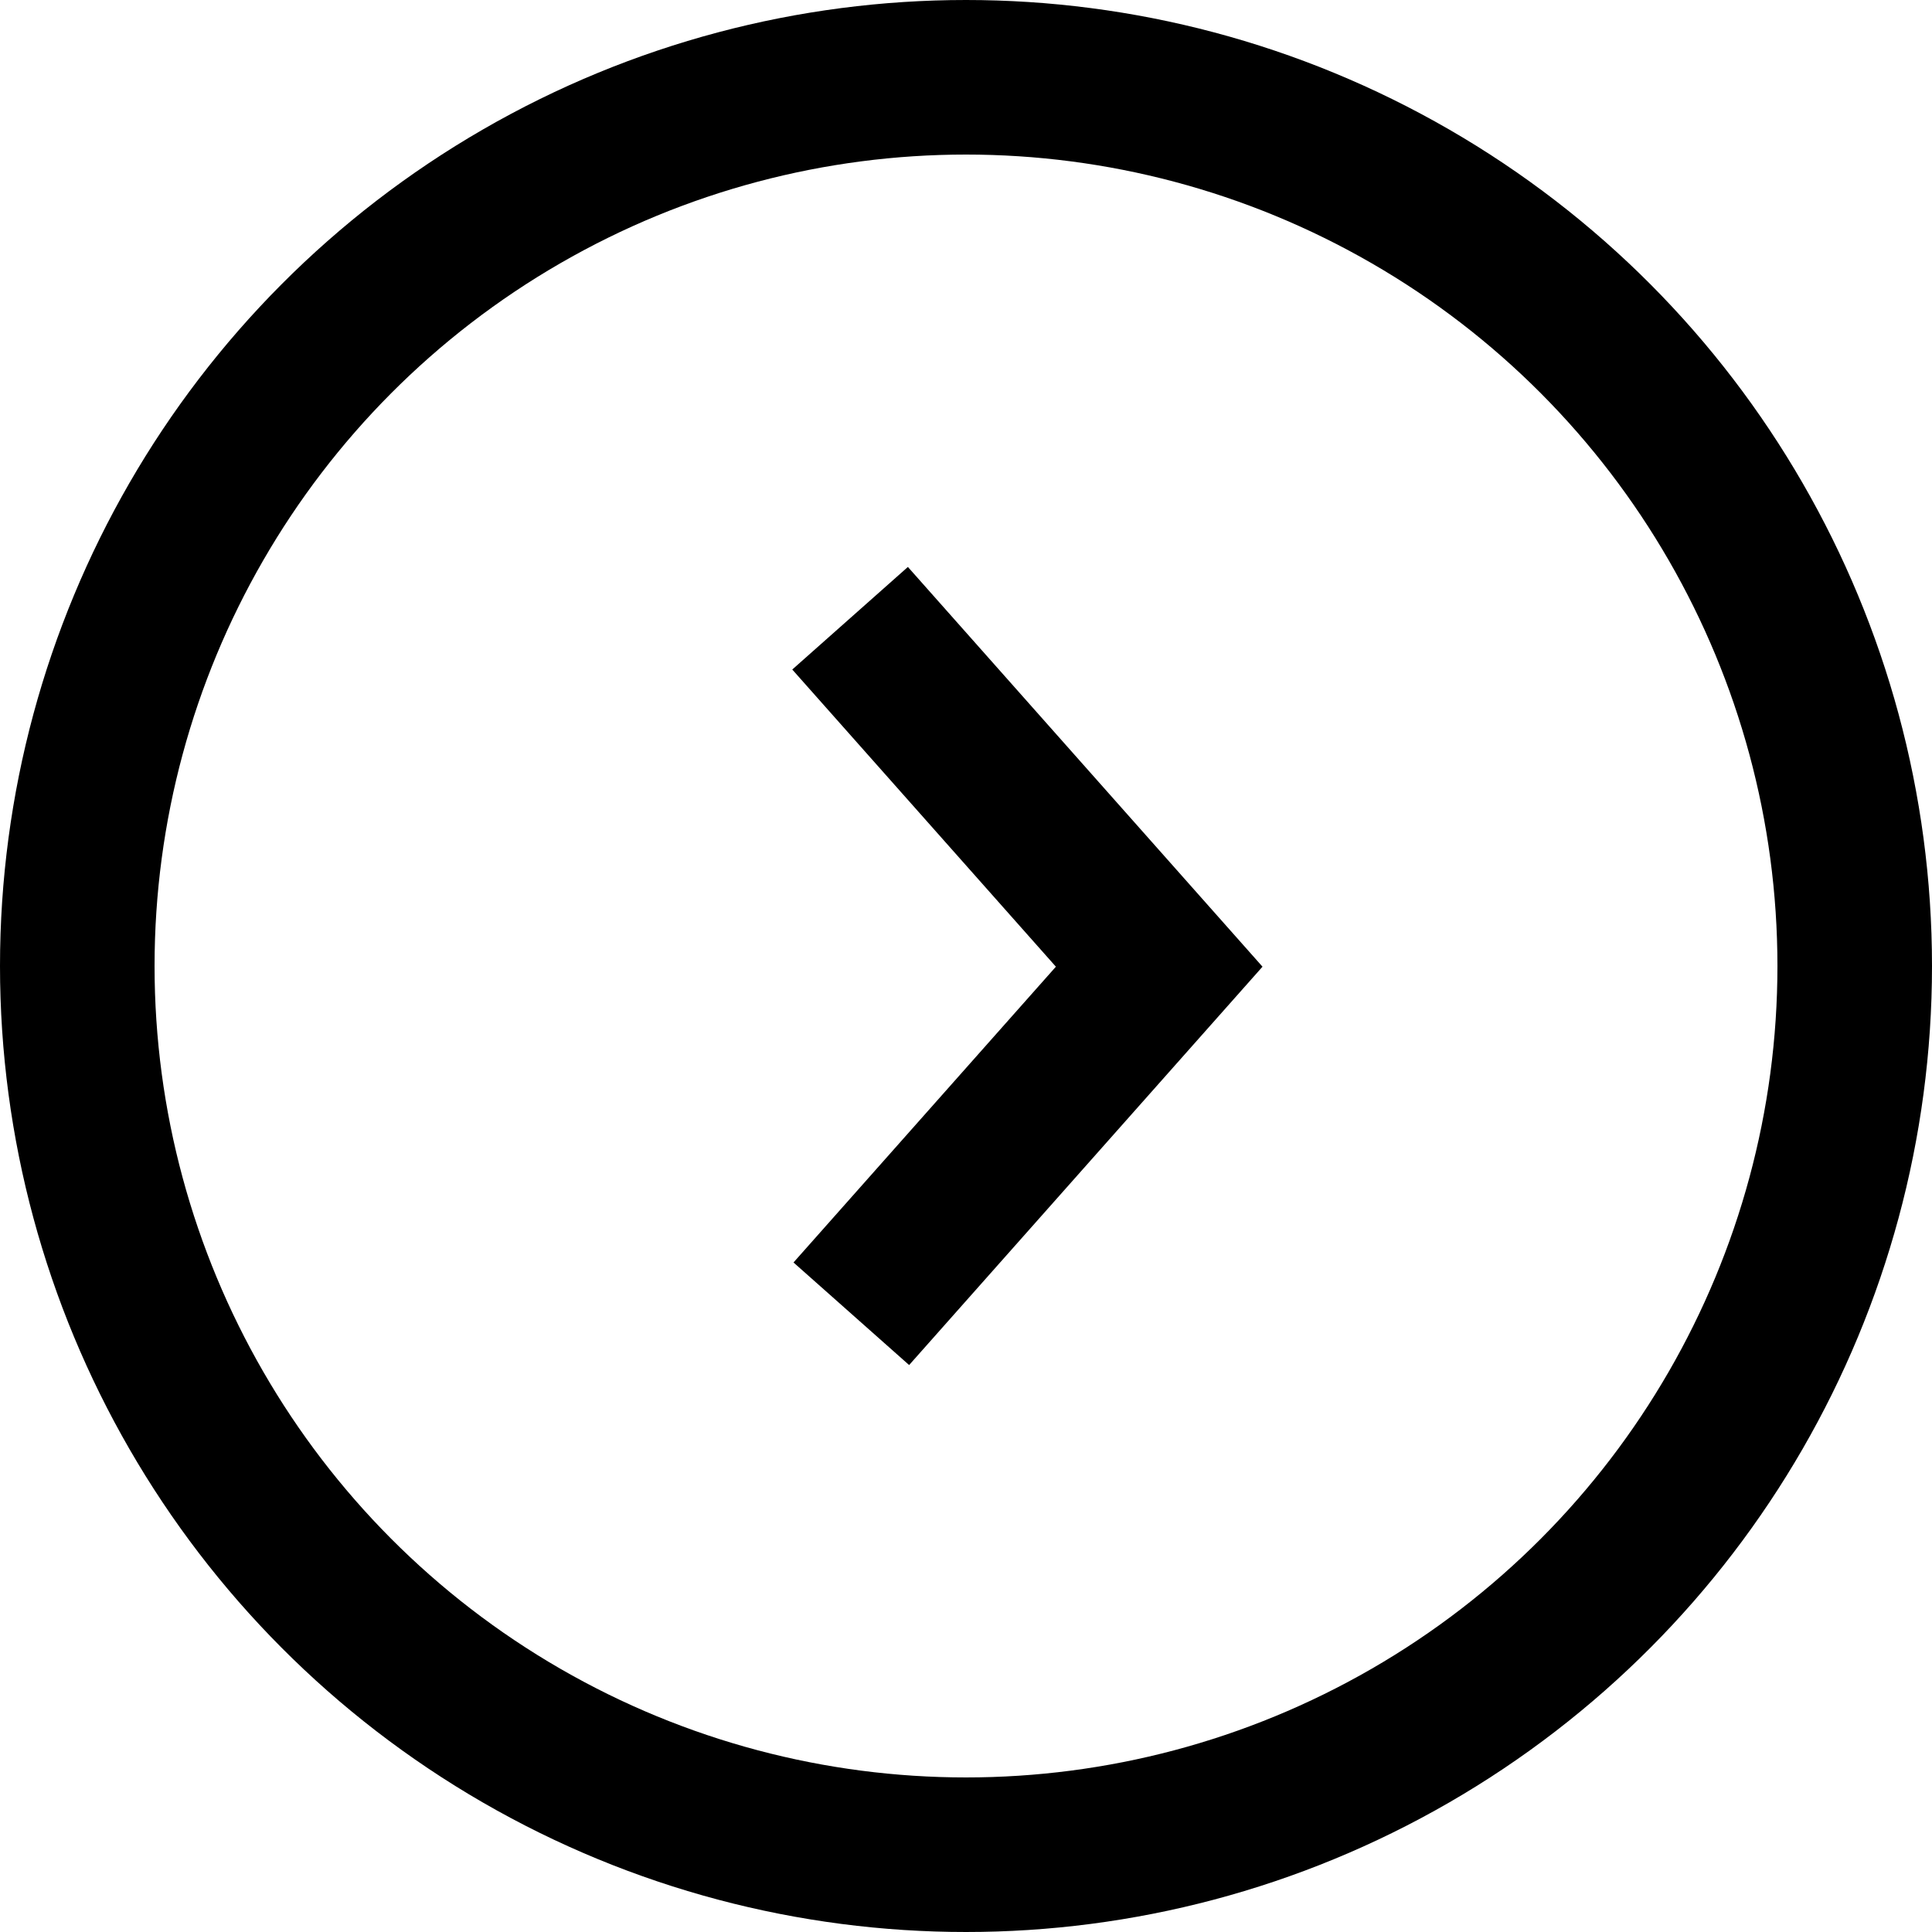 <svg xmlns="http://www.w3.org/2000/svg" width="25" height="25" viewBox="0 0 25 25">
    <g fill="none" fill-rule="evenodd" stroke="#000" stroke-width="2">
        <circle cx="12.5" cy="12.5" r="11.5" transform="matrix(-1 0 0 1 25 0)"/>
        <path d="M11 8l4 4.509L11.016 17"/>
    </g>
</svg>
